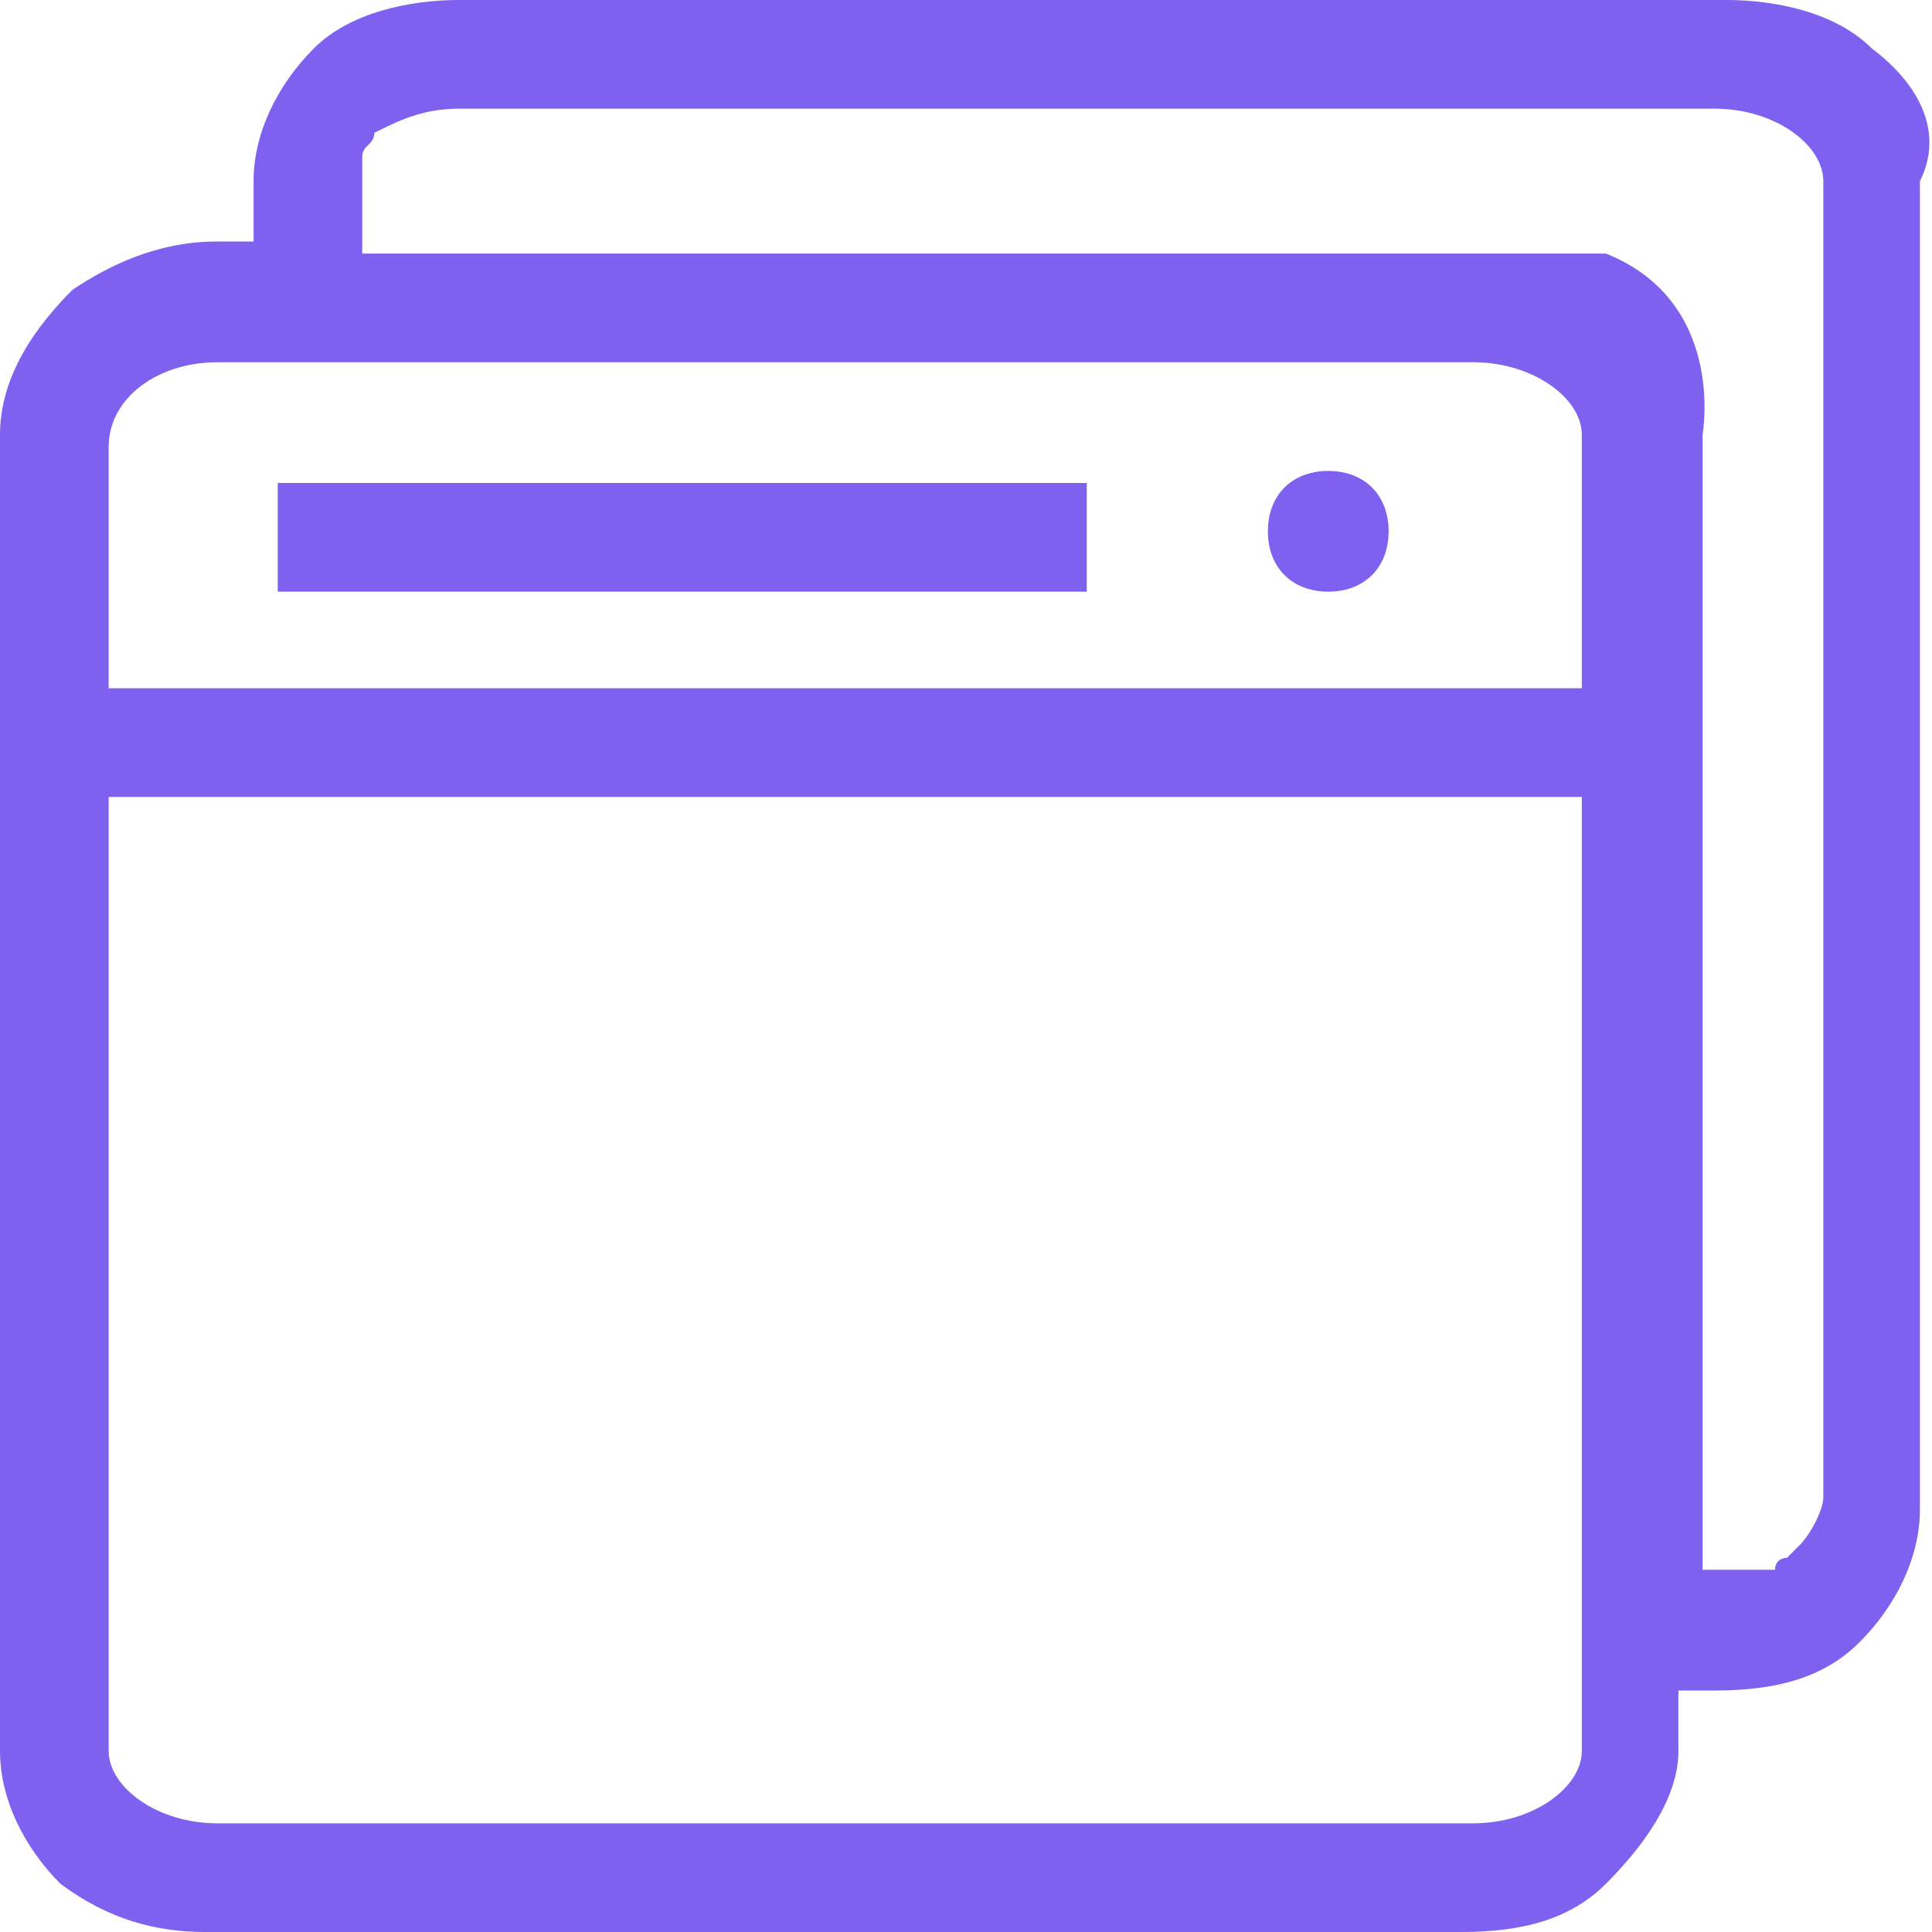 <?xml version="1.0" standalone="no"?><!DOCTYPE svg PUBLIC "-//W3C//DTD SVG 1.1//EN" "http://www.w3.org/Graphics/SVG/1.1/DTD/svg11.dtd"><svg t="1541820998171" class="icon" style="" viewBox="0 0 1024 1024" version="1.1" xmlns="http://www.w3.org/2000/svg" p-id="1692" xmlns:xlink="http://www.w3.org/1999/xlink" width="128" height="128"><defs><style type="text/css"></style></defs><path d="M147.2 256H576v57.6H147.2z" p-id="1693" fill="#7e61ef"></path><path d="M992 25.6C972.8 6.4 940.8 0 915.2 0h-672c-25.6 0-57.6 6.4-76.8 25.6-19.2 19.2-32 44.8-32 70.4v32h-19.2c-32 0-57.6 12.8-76.8 25.6C12.8 179.2 0 204.8 0 230.4V928c0 25.6 12.8 51.2 32 70.4 25.6 19.2 51.2 25.6 76.8 25.6h665.6c32 0 57.6-6.4 76.8-25.6 19.2-19.2 38.4-44.8 38.4-70.4v-32h19.2c32 0 57.6-6.4 76.8-25.6 19.2-19.2 32-44.8 32-70.4V96c12.8-25.6 0-51.2-25.6-70.4zM838.4 928c0 19.2-25.6 38.4-57.6 38.4H115.2c-32 0-57.6-19.2-57.6-38.4V422.4h780.8V928z m0-563.2H57.6v-128c0-25.6 25.6-44.8 57.6-44.8h665.6c32 0 57.6 19.2 57.6 38.4v134.4zM192 134.4V83.2c0-6.4 6.4-6.4 6.4-12.8 12.8-6.4 25.6-12.8 44.8-12.8h665.6c32 0 57.6 19.2 57.6 38.4v697.6c0 6.4-6.4 19.2-12.8 25.6l-6.4 6.4s-6.4 0-6.4 6.4h-38.4V230.4s12.8-70.4-51.2-96" p-id="1694" fill="#7e61ef"></path><path d="M704 249.6c-19.2 0-32 12.8-32 32s12.8 32 32 32 32-12.8 32-32-12.8-32-32-32z" p-id="1695" fill="#7e61ef"></path></svg>